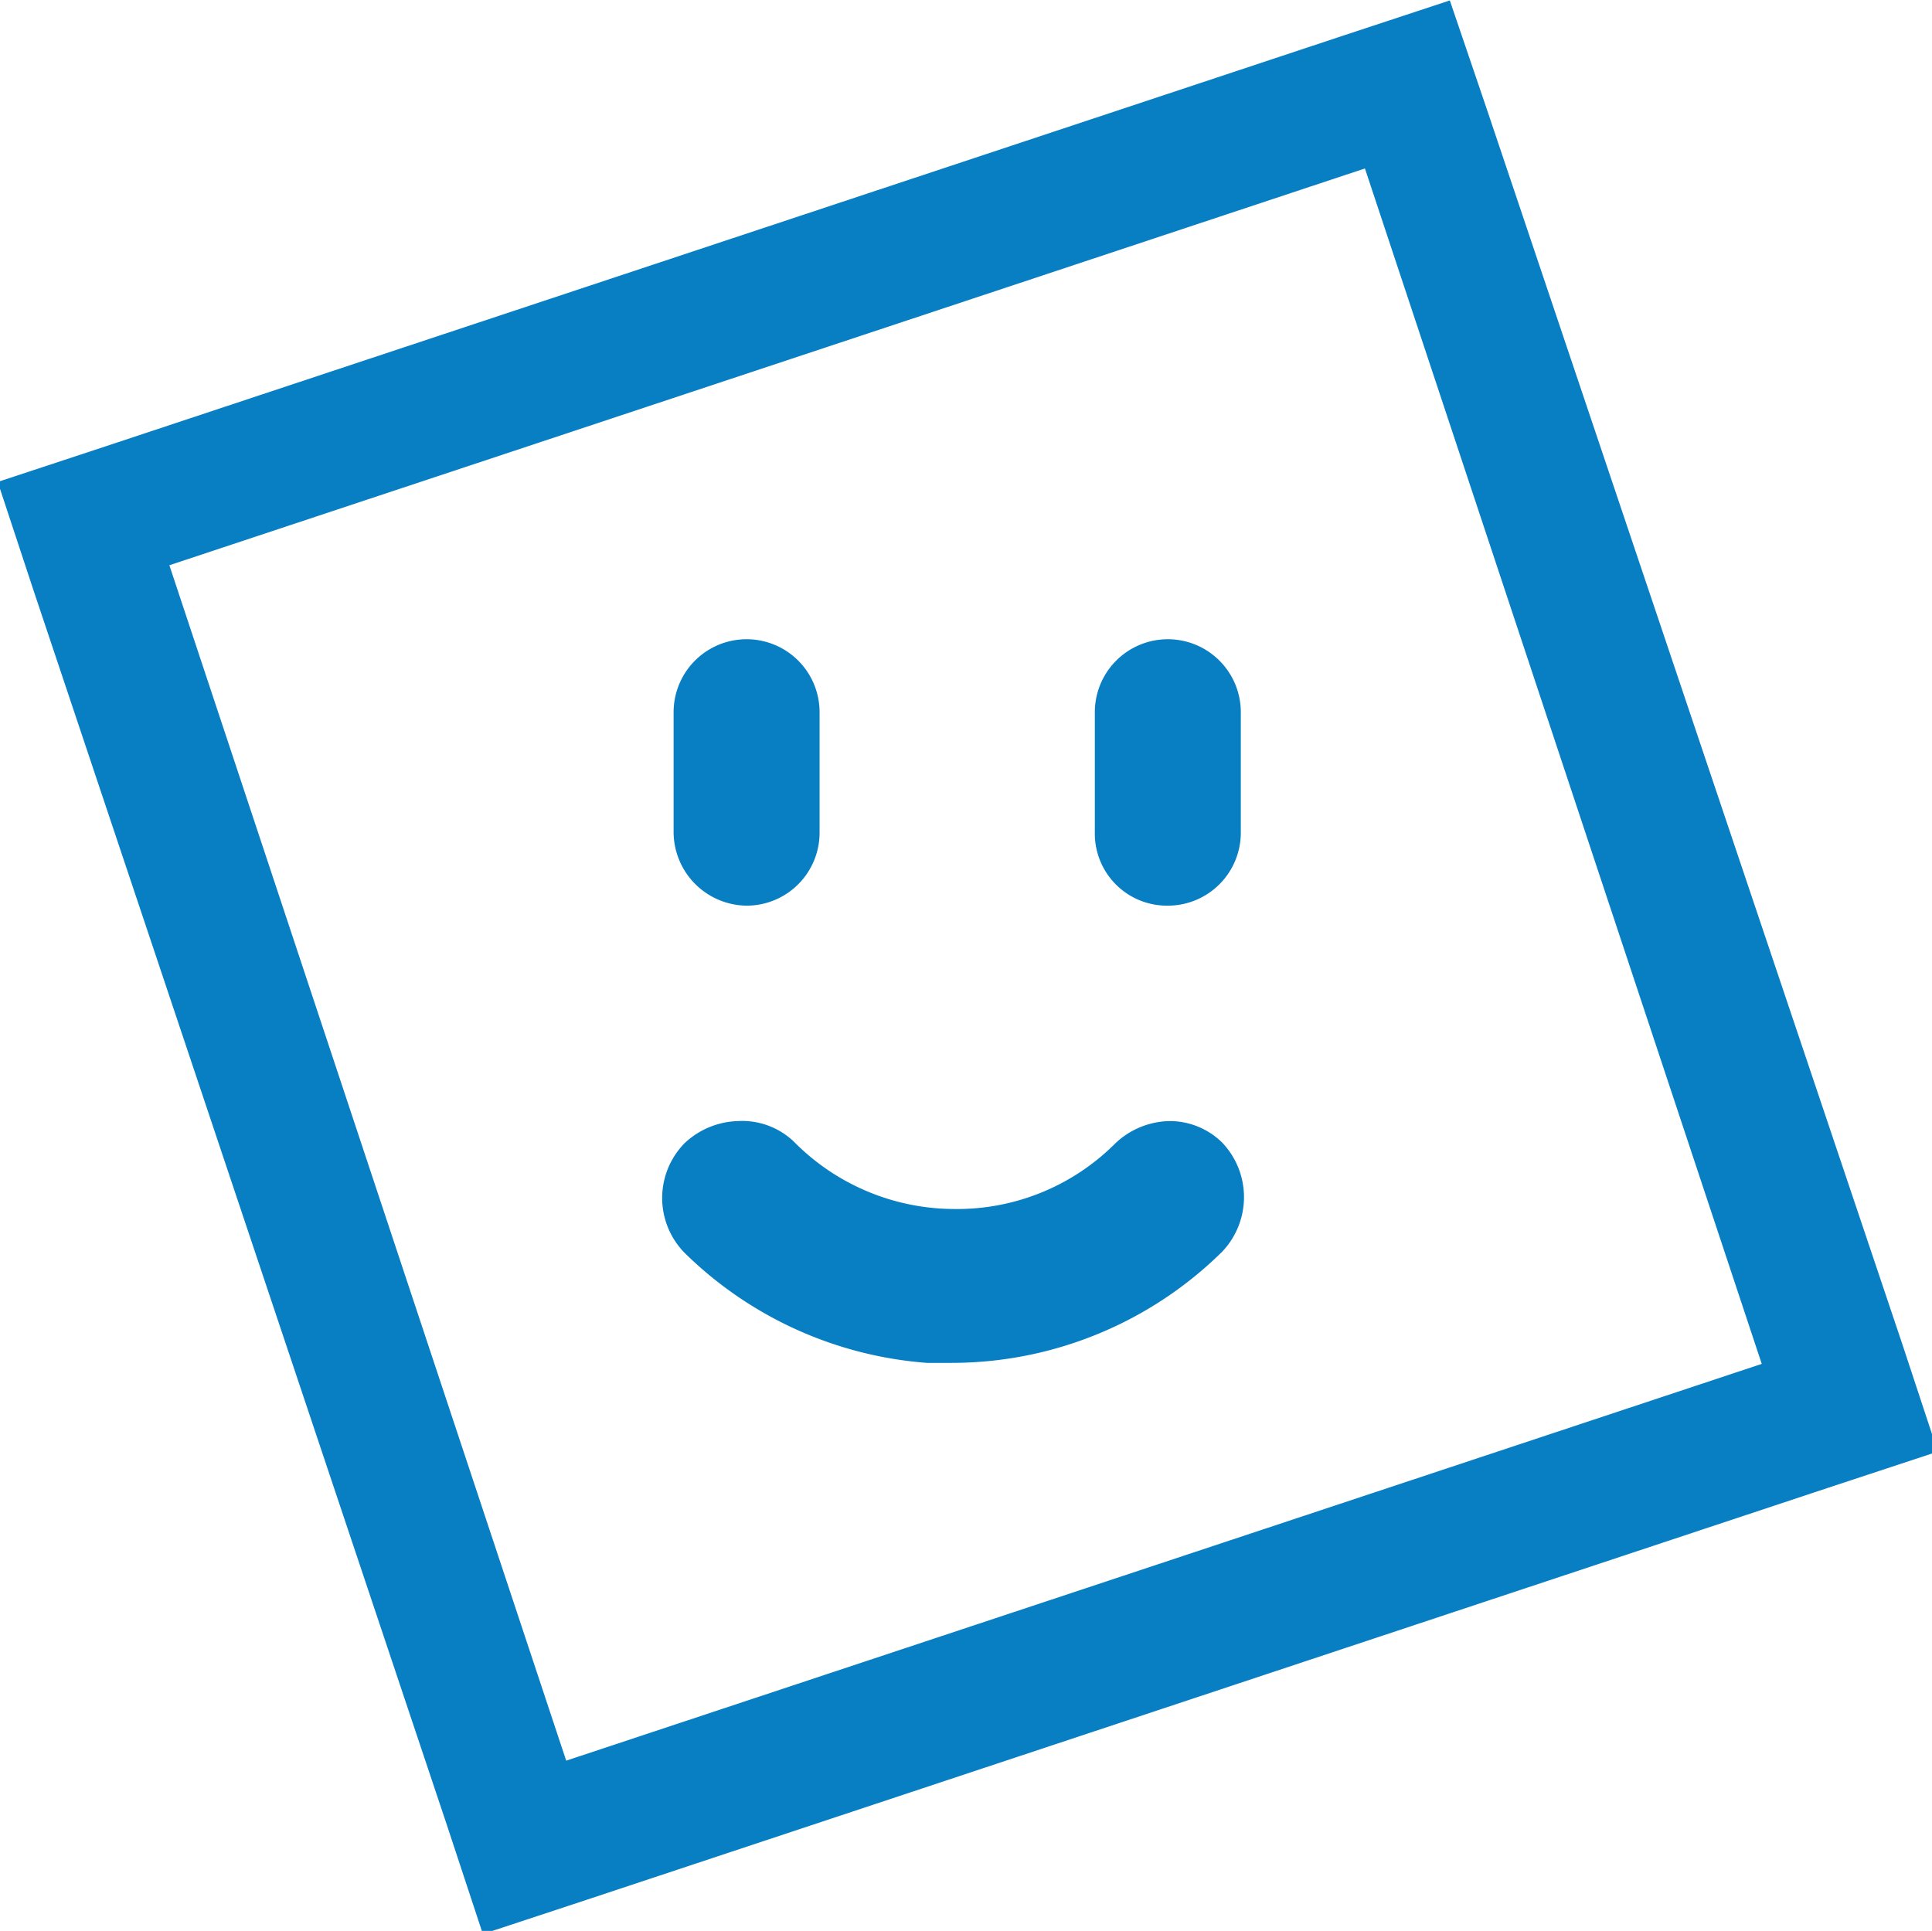 <svg xmlns="http://www.w3.org/2000/svg" viewBox="0 0 21.97 21.96"><defs><style>.cls-1{fill:#087ec3;stroke:#087ec3;stroke-width:0.5px;}</style></defs><title>Asset 17</title><g id="Layer_2" data-name="Layer 2"><g id="Layer_1-2" data-name="Layer 1"><g id="Virtual_Assistant_icon" data-name="Virtual Assistant icon"><path id="Path_73" data-name="Path 73" class="cls-1" d="M16.33.32l-1,.33L1.29,5.31l-1,.33.33,1L5.32,20.68l.33,1,1-.33,14.07-4.67,1-.33-.33-1L16.66,1.29ZM10.85,14a2.82,2.82,0,0,1-2-.84A.6.6,0,0,0,8.4,13a.67.67,0,0,0-.44.18.64.64,0,0,0,0,.89,4.15,4.15,0,0,0,2.59,1.18h.27a4.13,4.13,0,0,0,2.9-1.19.65.65,0,0,0,0-.89A.6.6,0,0,0,13.3,13a.67.67,0,0,0-.44.18A2.79,2.79,0,0,1,10.85,14ZM8.49,10.05a.58.58,0,0,0,.58-.58V8.1a.58.58,0,0,0-1.16,0h0V9.47a.59.59,0,0,0,.58.58Zm4.79,0a.58.58,0,0,0,.58-.58V8.1a.58.58,0,0,0-1.16,0h0V9.47a.57.57,0,0,0,.57.58Zm2.4-8.45,4.67,14.07L6.28,20.34,1.61,6.27Z"/></g></g></g></svg>